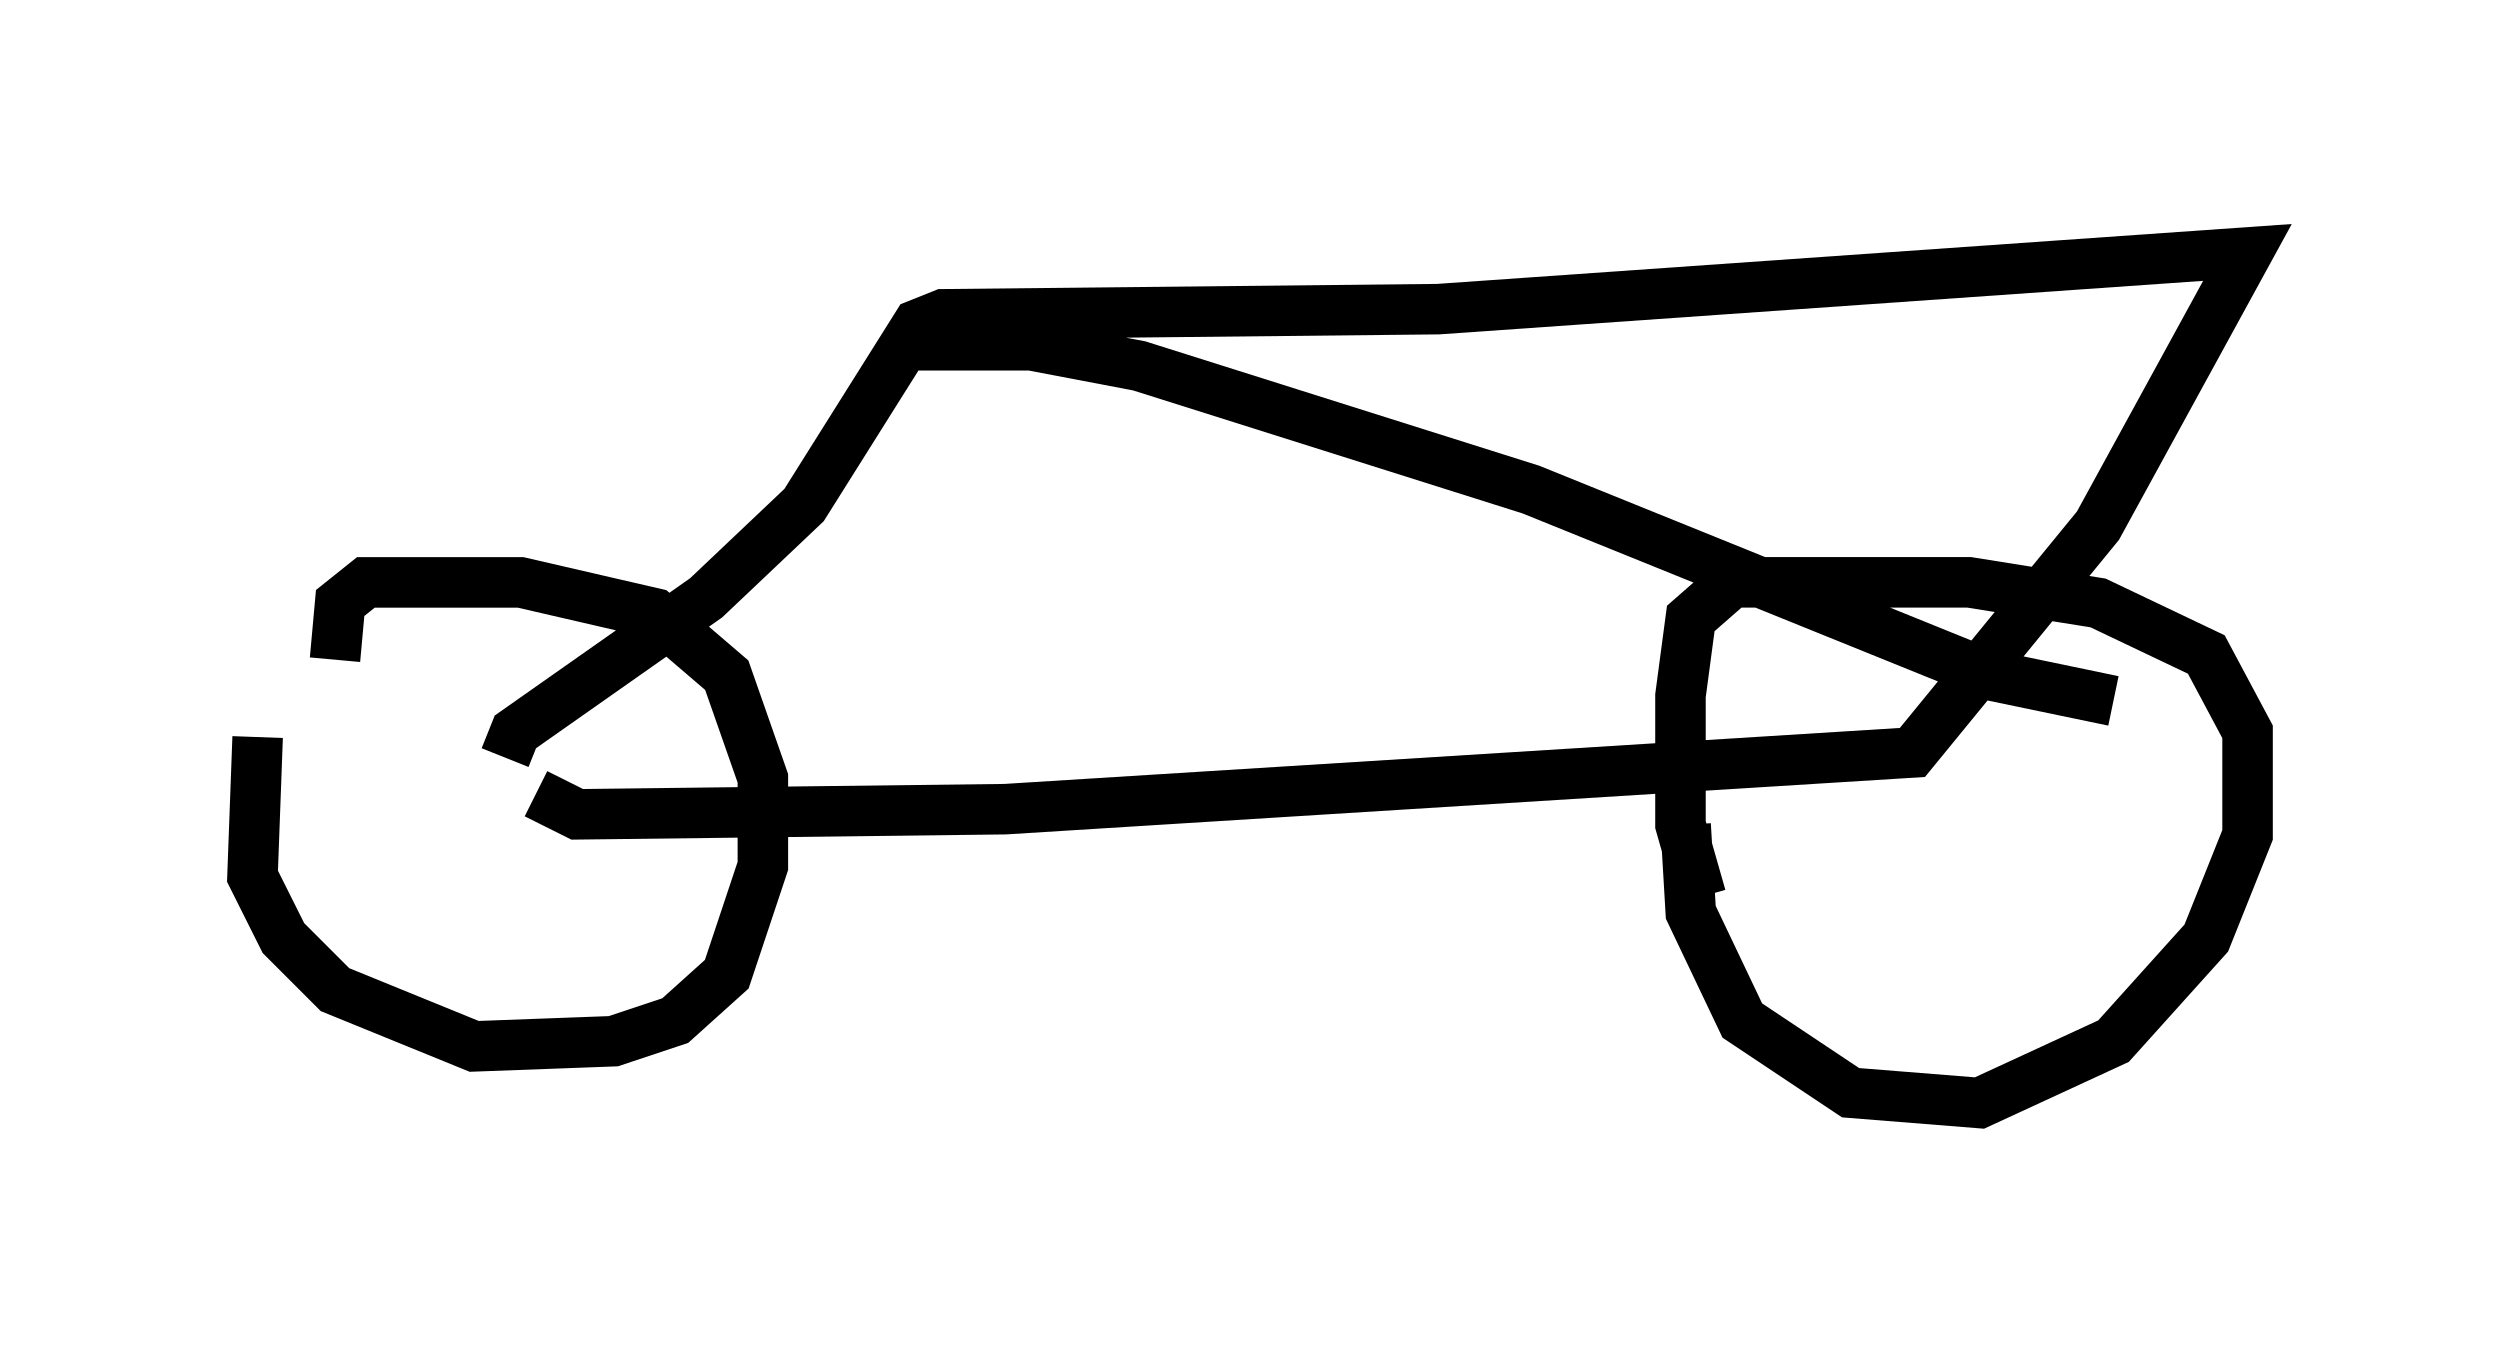 <?xml version="1.0" encoding="utf-8" ?>
<svg baseProfile="full" height="26.844" version="1.1" width="49.507" xmlns="http://www.w3.org/2000/svg" xmlns:ev="http://www.w3.org/2001/xml-events" xmlns:xlink="http://www.w3.org/1999/xlink"><defs /><rect fill="white" height="26.844" width="49.507" x="0" y="0" /><path d="M6.327, 12.452 m-1.225, 2.144 l-0.102, 2.756 0.613, 1.225 l1.021, 1.021 2.756, 1.123 l2.756, -0.102 1.225, -0.408 l1.021, -0.919 0.715, -2.144 l0.0, -1.735 -0.715, -2.042 l-1.429, -1.225 -2.654, -0.613 l-3.063, 0.0 -0.51, 0.408 l-0.102, 1.123 m26.746, 3.267 l0.102, 1.735 1.021, 2.144 l2.144, 1.429 2.552, 0.204 l2.654, -1.225 1.838, -2.042 l0.817, -2.042 0.0, -2.042 l-0.817, -1.531 -2.144, -1.021 l-2.552, -0.408 -4.696, 0.0 l-0.817, 0.715 -0.204, 1.531 l0.0, 2.552 0.408, 1.429 m-23.684, -2.756 l0.204, -0.51 3.777, -2.654 l1.94, -1.838 2.246, -3.573 l0.51, -0.204 9.8, -0.102 l16.027, -1.123 -2.96, 5.41 l-3.675, 4.492 -17.967, 1.123 l-8.473, 0.102 -0.817, -0.408 m7.248, -8.881 l2.552, 0.0 2.144, 0.408 l7.758, 2.45 9.086, 3.675 l2.45, 0.51 " fill="none" stroke="black" stroke-width="1" /></svg>